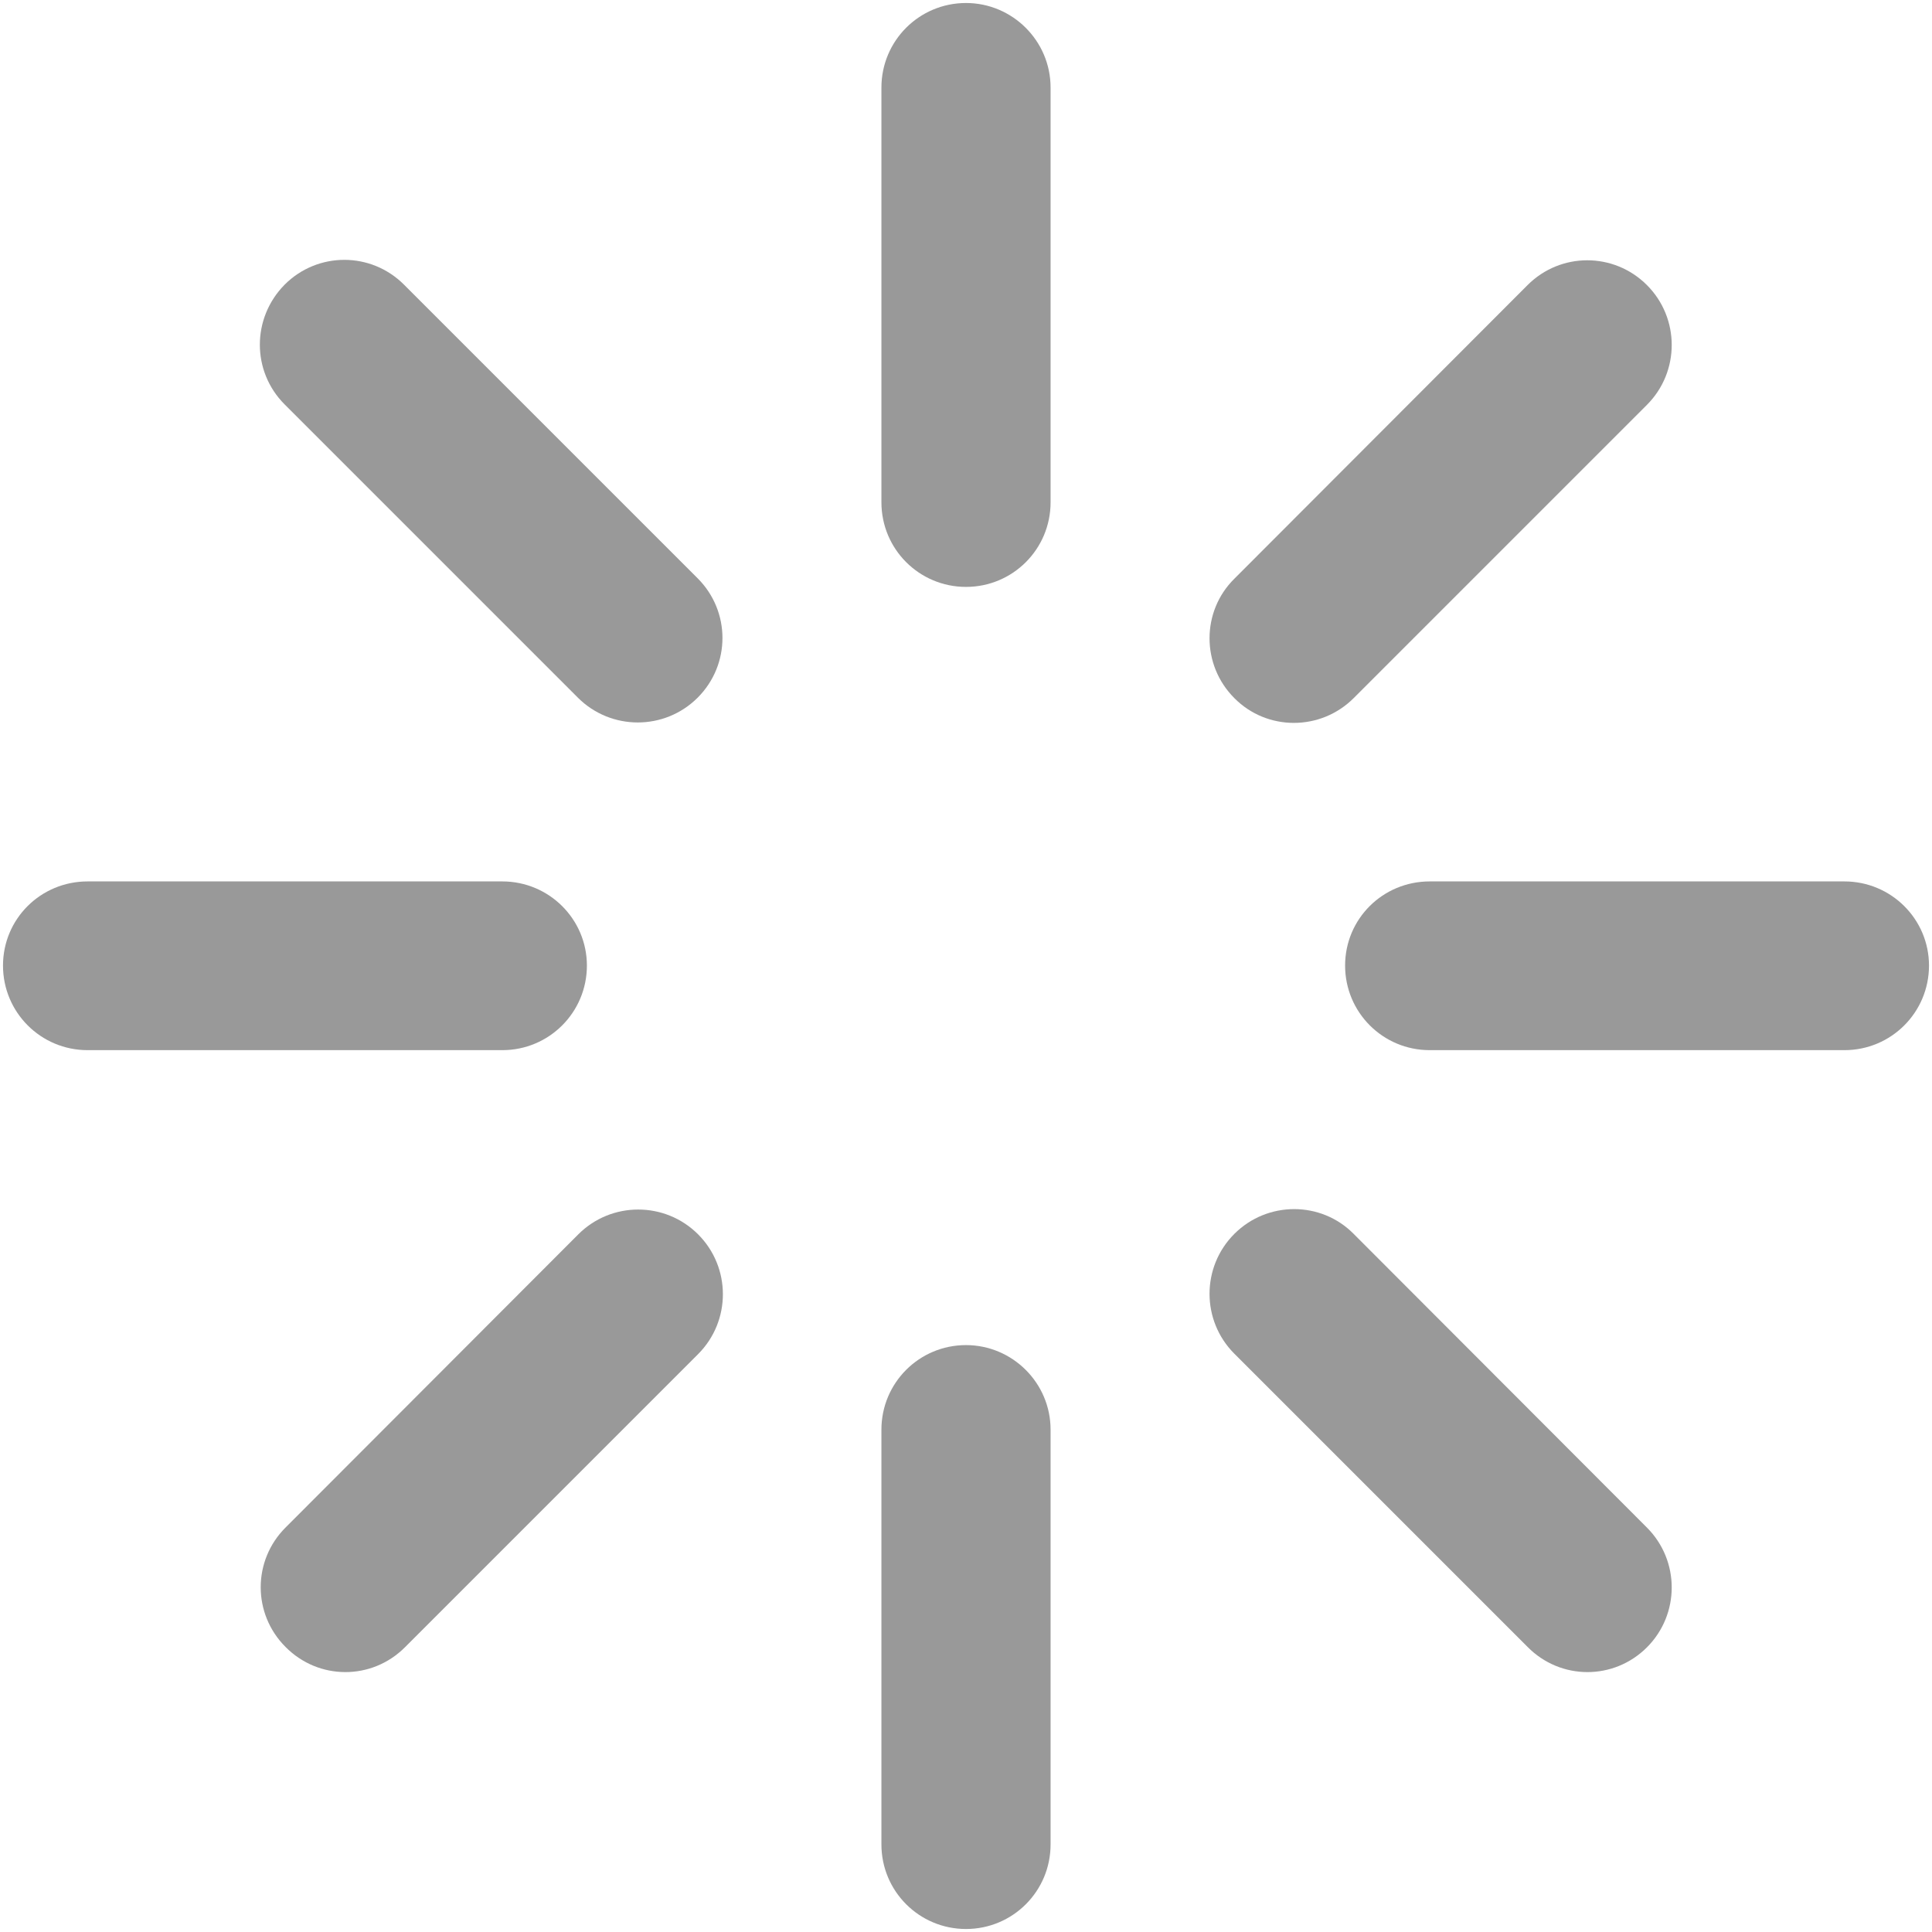 <svg version="1.1" id="Layer_1" xmlns="http://www.w3.org/2000/svg" xmlns:xlink="http://www.w3.org/1999/xlink" x="0px" y="0px"
	 viewBox="-18 172 450 450" style="enable-background:new -18 172 450 450;" xml:space="preserve">
<g fill="#999">
	<path d="M226.7,289c0,10.9-8.8,19.7-19.7,19.7l0,0c-10.9,0-19.7-8.8-19.7-19.7v-96.6c0-10.9,8.8-19.7,19.7-19.7l0,0
		c10.8,0,19.7,8.8,19.7,19.7V289z"/>
	<path d="M226.7,601.6c0,10.9-8.8,19.7-19.7,19.7l0,0c-10.9,0-19.7-8.8-19.7-19.7V505c0-10.9,8.8-19.7,19.7-19.7l0,0
		c10.8,0,19.7,8.8,19.7,19.7V601.6L226.7,601.6z"/>
	<path d="M99,377.3c10.9,0,19.7,8.8,19.7,19.6l0,0c0,10.9-8.8,19.7-19.7,19.7H2.4c-10.9,0-19.7-8.8-19.7-19.7l0,0
		c0-10.9,8.8-19.6,19.7-19.6H99z"/>
	<path d="M411.6,377.3c10.9,0,19.7,8.8,19.7,19.6l0,0c0,10.9-8.8,19.7-19.7,19.7H315c-10.9,0-19.7-8.8-19.7-19.7l0,0
		c0-10.9,8.8-19.6,19.7-19.6H411.6z"/>
	<path d="M144.5,306.7c7.7,7.7,7.7,20.1,0,27.8l0,0c-7.7,7.7-20.2,7.7-27.9,0l-68.3-68.3c-7.7-7.7-7.7-20.1,0-27.9l0,0
		c7.7-7.7,20.1-7.7,27.8,0L144.5,306.7L144.5,306.7z"/>
	<path d="M365.6,527.8c7.7,7.7,7.7,20.2,0,27.9l0,0c-7.7,7.7-20.1,7.7-27.8-0.1l-68.3-68.3c-7.7-7.7-7.7-20.2,0-27.9l0,0
		c7.7-7.7,20.2-7.7,27.8,0L365.6,527.8L365.6,527.8z"/>
	<path d="M116.7,459.5c7.7-7.7,20.2-7.7,27.9,0l0,0c7.7,7.7,7.7,20.2,0,27.9l-68.3,68.3c-7.7,7.7-20.1,7.7-27.8-0.1l0,0
		c-7.7-7.7-7.7-20.1,0-27.8L116.7,459.5z"/>
	<path d="M337.8,238.4c7.7-7.7,20.1-7.7,27.8,0l0,0c7.7,7.7,7.7,20.2,0,27.9l-68.3,68.3c-7.7,7.7-20.2,7.7-27.8,0l0,0
		c-7.7-7.7-7.7-20.2,0-27.8L337.8,238.4L337.8,238.4z"/>
</g>
</svg>
